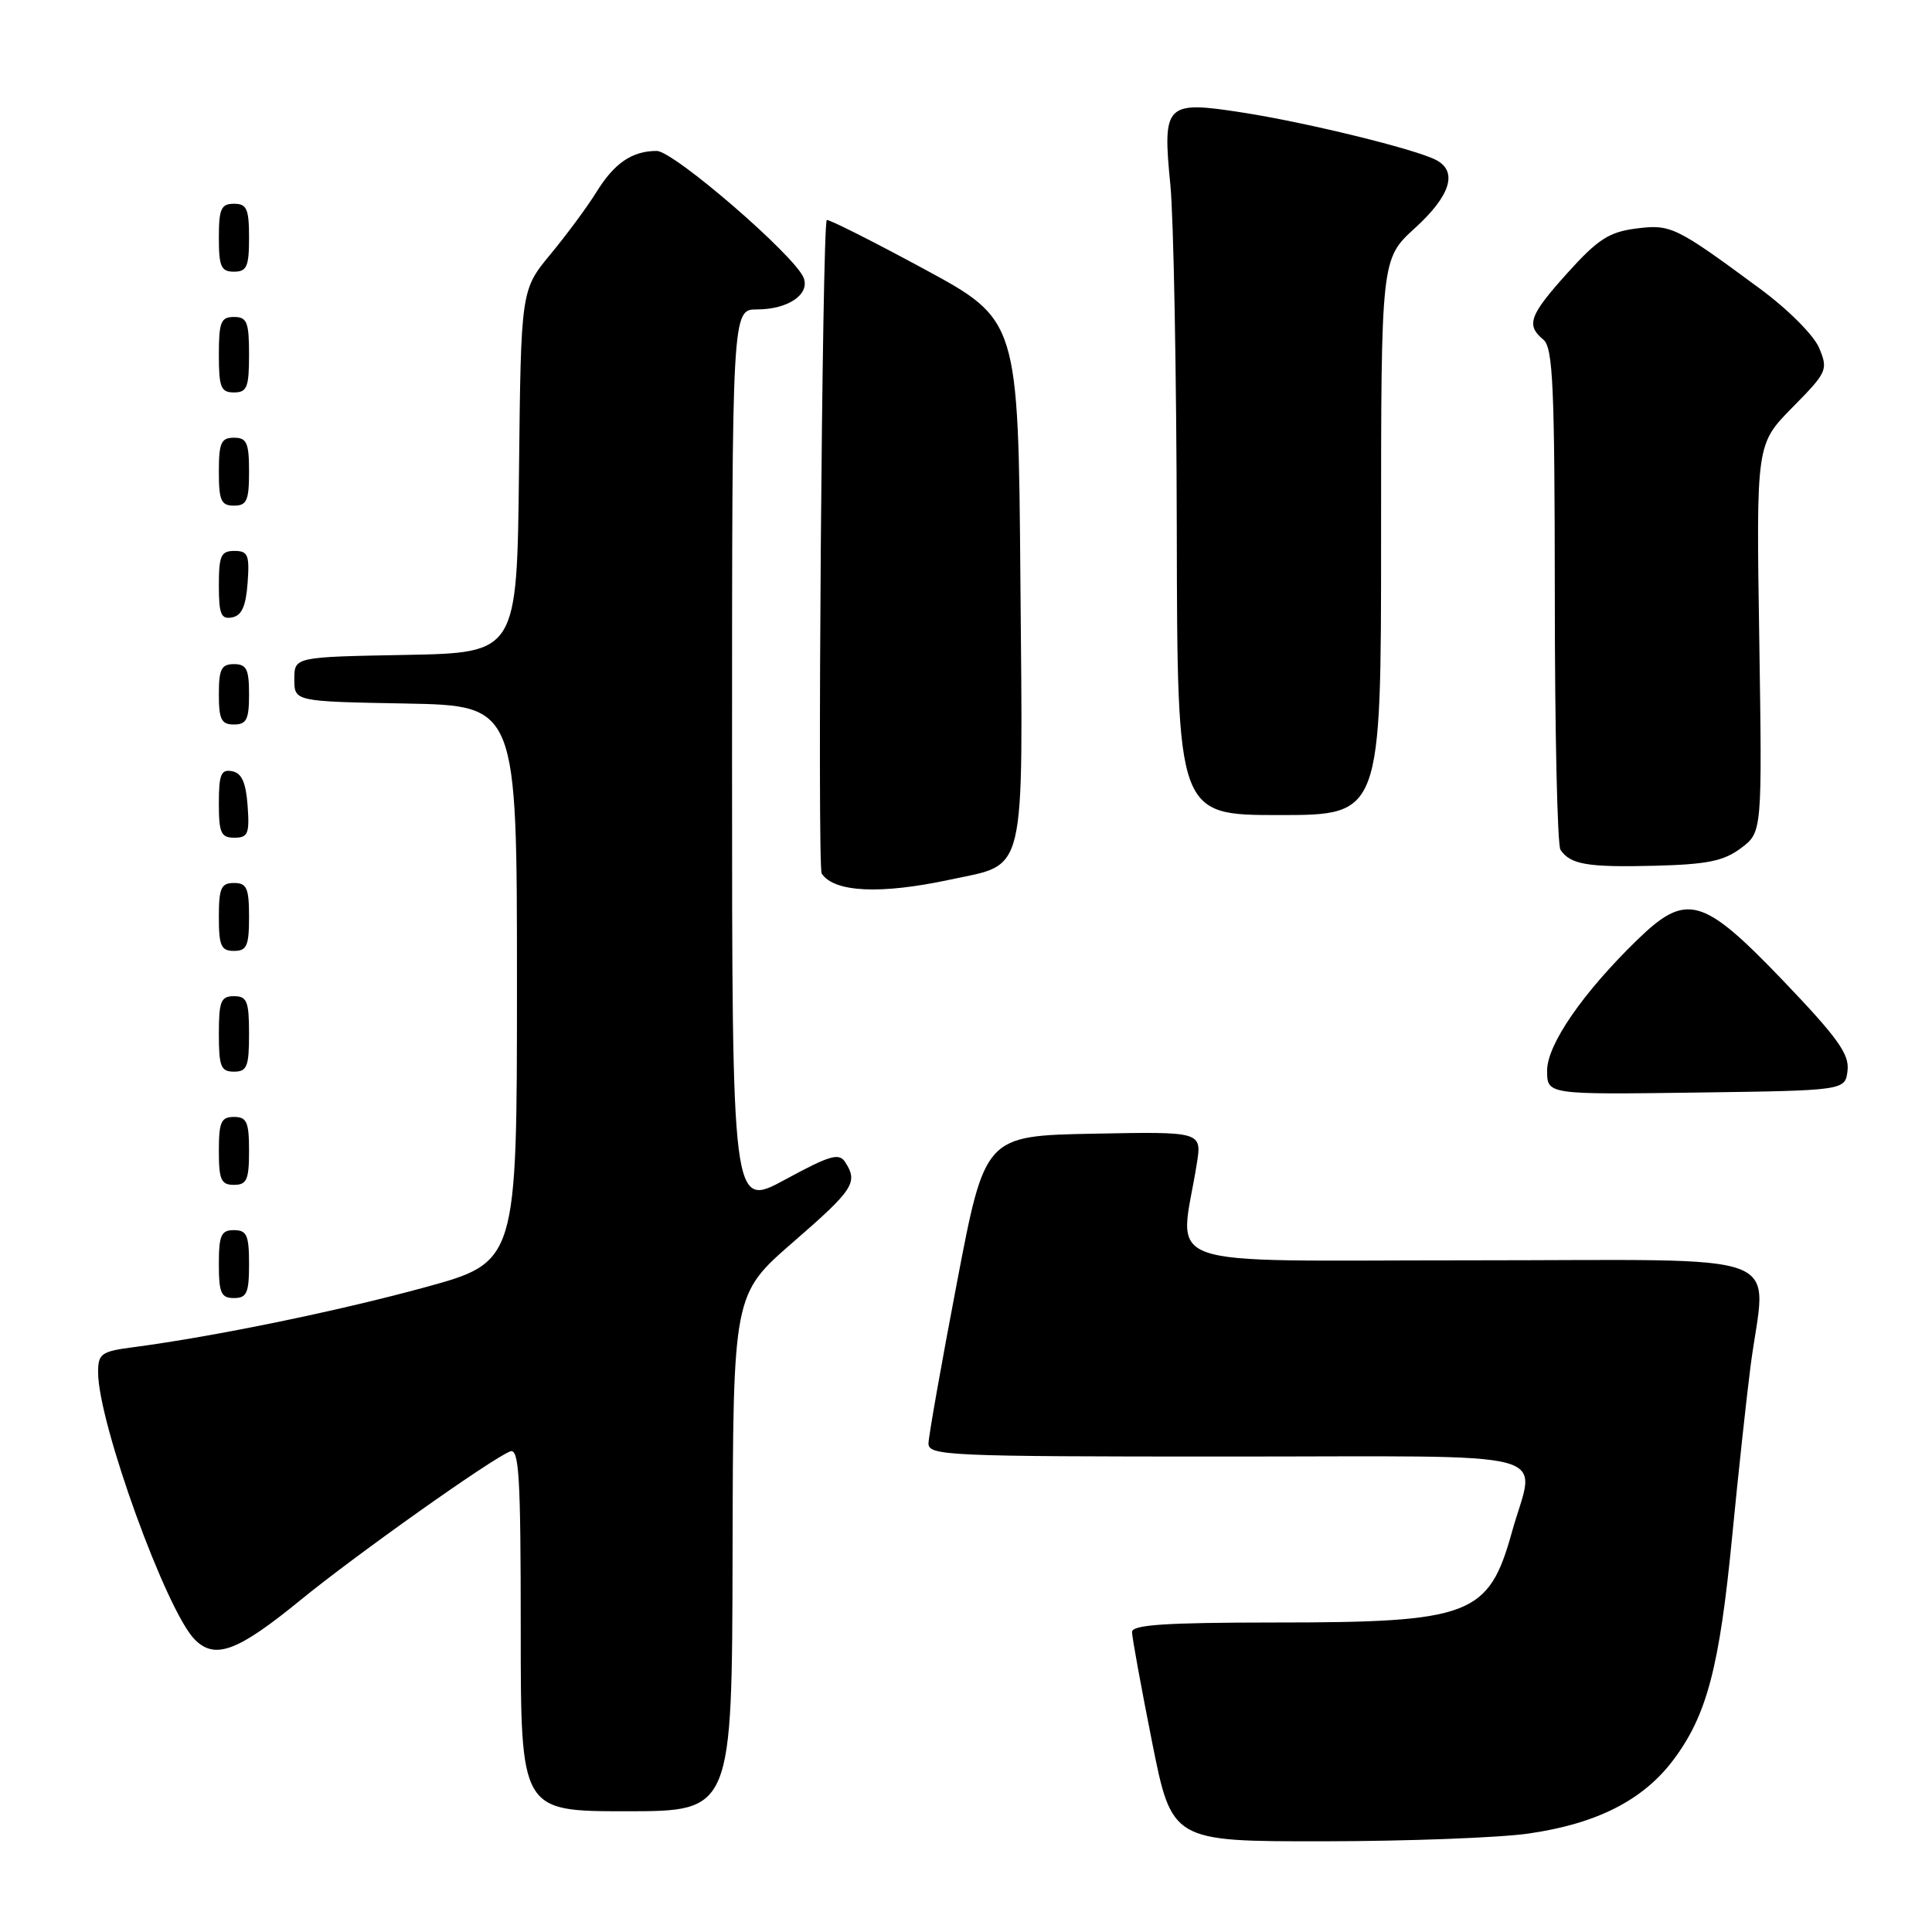 <?xml version="1.0" encoding="UTF-8" standalone="no"?>
<!DOCTYPE svg PUBLIC "-//W3C//DTD SVG 1.1//EN" "http://www.w3.org/Graphics/SVG/1.1/DTD/svg11.dtd" >
<svg xmlns="http://www.w3.org/2000/svg" xmlns:xlink="http://www.w3.org/1999/xlink" version="1.1" viewBox="0 0 256 256">
 <g >
 <path fill="currentColor"
d=" M 202.50 242.96 C 211.57 241.66 217.70 238.55 221.72 233.21 C 226.17 227.28 227.84 220.96 229.53 203.50 C 230.33 195.25 231.43 185.12 231.96 181.00 C 233.99 165.38 238.30 167.00 194.86 167.00 C 152.26 167.00 156.31 168.42 158.58 154.22 C 159.26 149.94 159.26 149.94 144.89 150.22 C 130.51 150.50 130.51 150.50 126.79 170.00 C 124.74 180.72 123.05 190.29 123.03 191.25 C 123.00 192.89 125.53 193.00 162.50 193.00 C 207.72 193.00 203.43 191.87 200.34 203.00 C 197.25 214.10 194.93 214.99 168.75 214.99 C 154.42 215.00 150.00 215.29 150.00 216.25 C 150.00 216.94 151.19 223.46 152.64 230.75 C 155.28 244.00 155.28 244.00 175.39 243.98 C 186.45 243.97 198.65 243.51 202.50 242.96 Z  M 97.07 205.75 C 97.14 171.50 97.14 171.50 105.07 164.61 C 113.11 157.63 113.73 156.68 112.00 154.00 C 111.18 152.72 109.99 153.07 104.02 156.31 C 97.00 160.12 97.00 160.12 97.00 100.56 C 97.00 41.00 97.00 41.00 100.31 41.00 C 104.41 41.00 107.33 39.02 106.49 36.82 C 105.37 33.91 89.27 20.00 87.02 20.00 C 83.76 20.00 81.40 21.61 79.03 25.45 C 77.85 27.36 75.12 31.06 72.96 33.67 C 69.03 38.42 69.03 38.42 68.77 62.46 C 68.50 86.50 68.50 86.50 53.75 86.78 C 39.00 87.05 39.00 87.05 39.00 90.00 C 39.00 92.95 39.00 92.95 53.75 93.22 C 68.50 93.50 68.50 93.50 68.50 130.37 C 68.50 167.24 68.50 167.24 56.25 170.59 C 44.69 173.75 28.37 177.10 17.75 178.50 C 13.40 179.07 13.00 179.35 13.00 181.85 C 13.00 188.51 22.04 213.48 25.82 217.26 C 28.50 219.94 31.48 218.83 39.79 212.04 C 47.18 206.00 65.14 193.27 67.60 192.32 C 68.78 191.87 69.00 195.65 69.00 215.89 C 69.00 240.00 69.00 240.00 83.00 240.00 C 97.00 240.00 97.00 240.00 97.07 205.75 Z  M 33.00 167.50 C 33.00 163.67 32.70 163.00 31.00 163.00 C 29.30 163.00 29.00 163.67 29.00 167.50 C 29.00 171.33 29.30 172.00 31.00 172.00 C 32.70 172.00 33.00 171.33 33.00 167.50 Z  M 33.00 152.50 C 33.00 148.67 32.70 148.00 31.00 148.00 C 29.30 148.00 29.00 148.67 29.00 152.50 C 29.00 156.33 29.30 157.00 31.00 157.00 C 32.70 157.00 33.00 156.33 33.00 152.50 Z  M 244.81 141.84 C 245.06 139.67 243.49 137.49 236.25 129.92 C 225.58 118.79 223.46 118.20 216.90 124.58 C 209.70 131.59 205.00 138.42 205.00 141.86 C 205.00 145.04 205.00 145.04 224.75 144.77 C 244.50 144.50 244.50 144.50 244.81 141.84 Z  M 33.00 137.00 C 33.00 132.67 32.73 132.00 31.00 132.00 C 29.27 132.00 29.00 132.67 29.00 137.00 C 29.00 141.33 29.27 142.00 31.00 142.00 C 32.73 142.00 33.00 141.33 33.00 137.00 Z  M 33.00 121.50 C 33.00 117.67 32.70 117.00 31.00 117.00 C 29.30 117.00 29.00 117.67 29.00 121.50 C 29.00 125.33 29.30 126.00 31.00 126.00 C 32.70 126.00 33.00 125.33 33.00 121.50 Z  M 125.87 116.56 C 136.11 114.37 135.54 116.76 135.21 76.95 C 134.93 42.40 134.93 42.40 122.38 35.61 C 115.48 31.88 109.71 28.98 109.55 29.16 C 108.94 29.86 108.28 114.84 108.88 115.75 C 110.51 118.24 116.66 118.54 125.87 116.56 Z  M 230.68 112.39 C 233.50 110.27 233.50 110.27 233.11 84.57 C 232.71 58.86 232.71 58.86 237.50 53.99 C 242.11 49.32 242.25 49.01 241.06 46.13 C 240.34 44.42 236.97 41.03 233.16 38.22 C 221.98 29.97 221.39 29.69 216.73 30.29 C 213.21 30.75 211.70 31.73 207.75 36.11 C 202.64 41.78 202.17 43.07 204.50 45.00 C 205.78 46.06 206.00 51.10 206.02 78.87 C 206.02 96.82 206.36 112.00 206.77 112.60 C 208.07 114.55 210.34 114.94 219.18 114.72 C 226.23 114.54 228.38 114.10 230.68 112.39 Z  M 32.81 106.76 C 32.58 103.66 32.03 102.43 30.75 102.19 C 29.29 101.91 29.00 102.61 29.00 106.43 C 29.00 110.38 29.28 111.00 31.06 111.00 C 32.86 111.00 33.08 110.47 32.81 106.76 Z  M 183.00 71.15 C 183.00 34.31 183.00 34.31 187.50 30.21 C 192.22 25.91 193.21 22.69 190.25 21.18 C 187.42 19.73 173.12 16.23 164.68 14.92 C 154.42 13.32 154.02 13.72 155.08 24.50 C 155.51 28.90 155.89 49.49 155.93 70.25 C 156.00 108.00 156.00 108.00 169.50 108.00 C 183.00 108.00 183.00 108.00 183.00 71.15 Z  M 33.00 92.00 C 33.00 88.67 32.67 88.00 31.00 88.00 C 29.33 88.00 29.00 88.67 29.00 92.00 C 29.00 95.33 29.33 96.00 31.00 96.00 C 32.67 96.00 33.00 95.33 33.00 92.00 Z  M 32.81 77.24 C 33.08 73.53 32.86 73.00 31.06 73.00 C 29.28 73.00 29.00 73.62 29.00 77.57 C 29.00 81.39 29.29 82.09 30.75 81.81 C 32.03 81.57 32.58 80.34 32.81 77.24 Z  M 33.00 62.50 C 33.00 58.67 32.70 58.00 31.00 58.00 C 29.30 58.00 29.00 58.67 29.00 62.50 C 29.00 66.33 29.30 67.00 31.00 67.00 C 32.70 67.00 33.00 66.33 33.00 62.50 Z  M 33.00 47.00 C 33.00 42.67 32.73 42.00 31.00 42.00 C 29.27 42.00 29.00 42.67 29.00 47.00 C 29.00 51.33 29.27 52.00 31.00 52.00 C 32.73 52.00 33.00 51.33 33.00 47.00 Z  M 33.00 31.50 C 33.00 27.67 32.70 27.00 31.00 27.00 C 29.30 27.00 29.00 27.67 29.00 31.50 C 29.00 35.33 29.30 36.00 31.00 36.00 C 32.70 36.00 33.00 35.33 33.00 31.50 Z "/>
</g>
</svg>